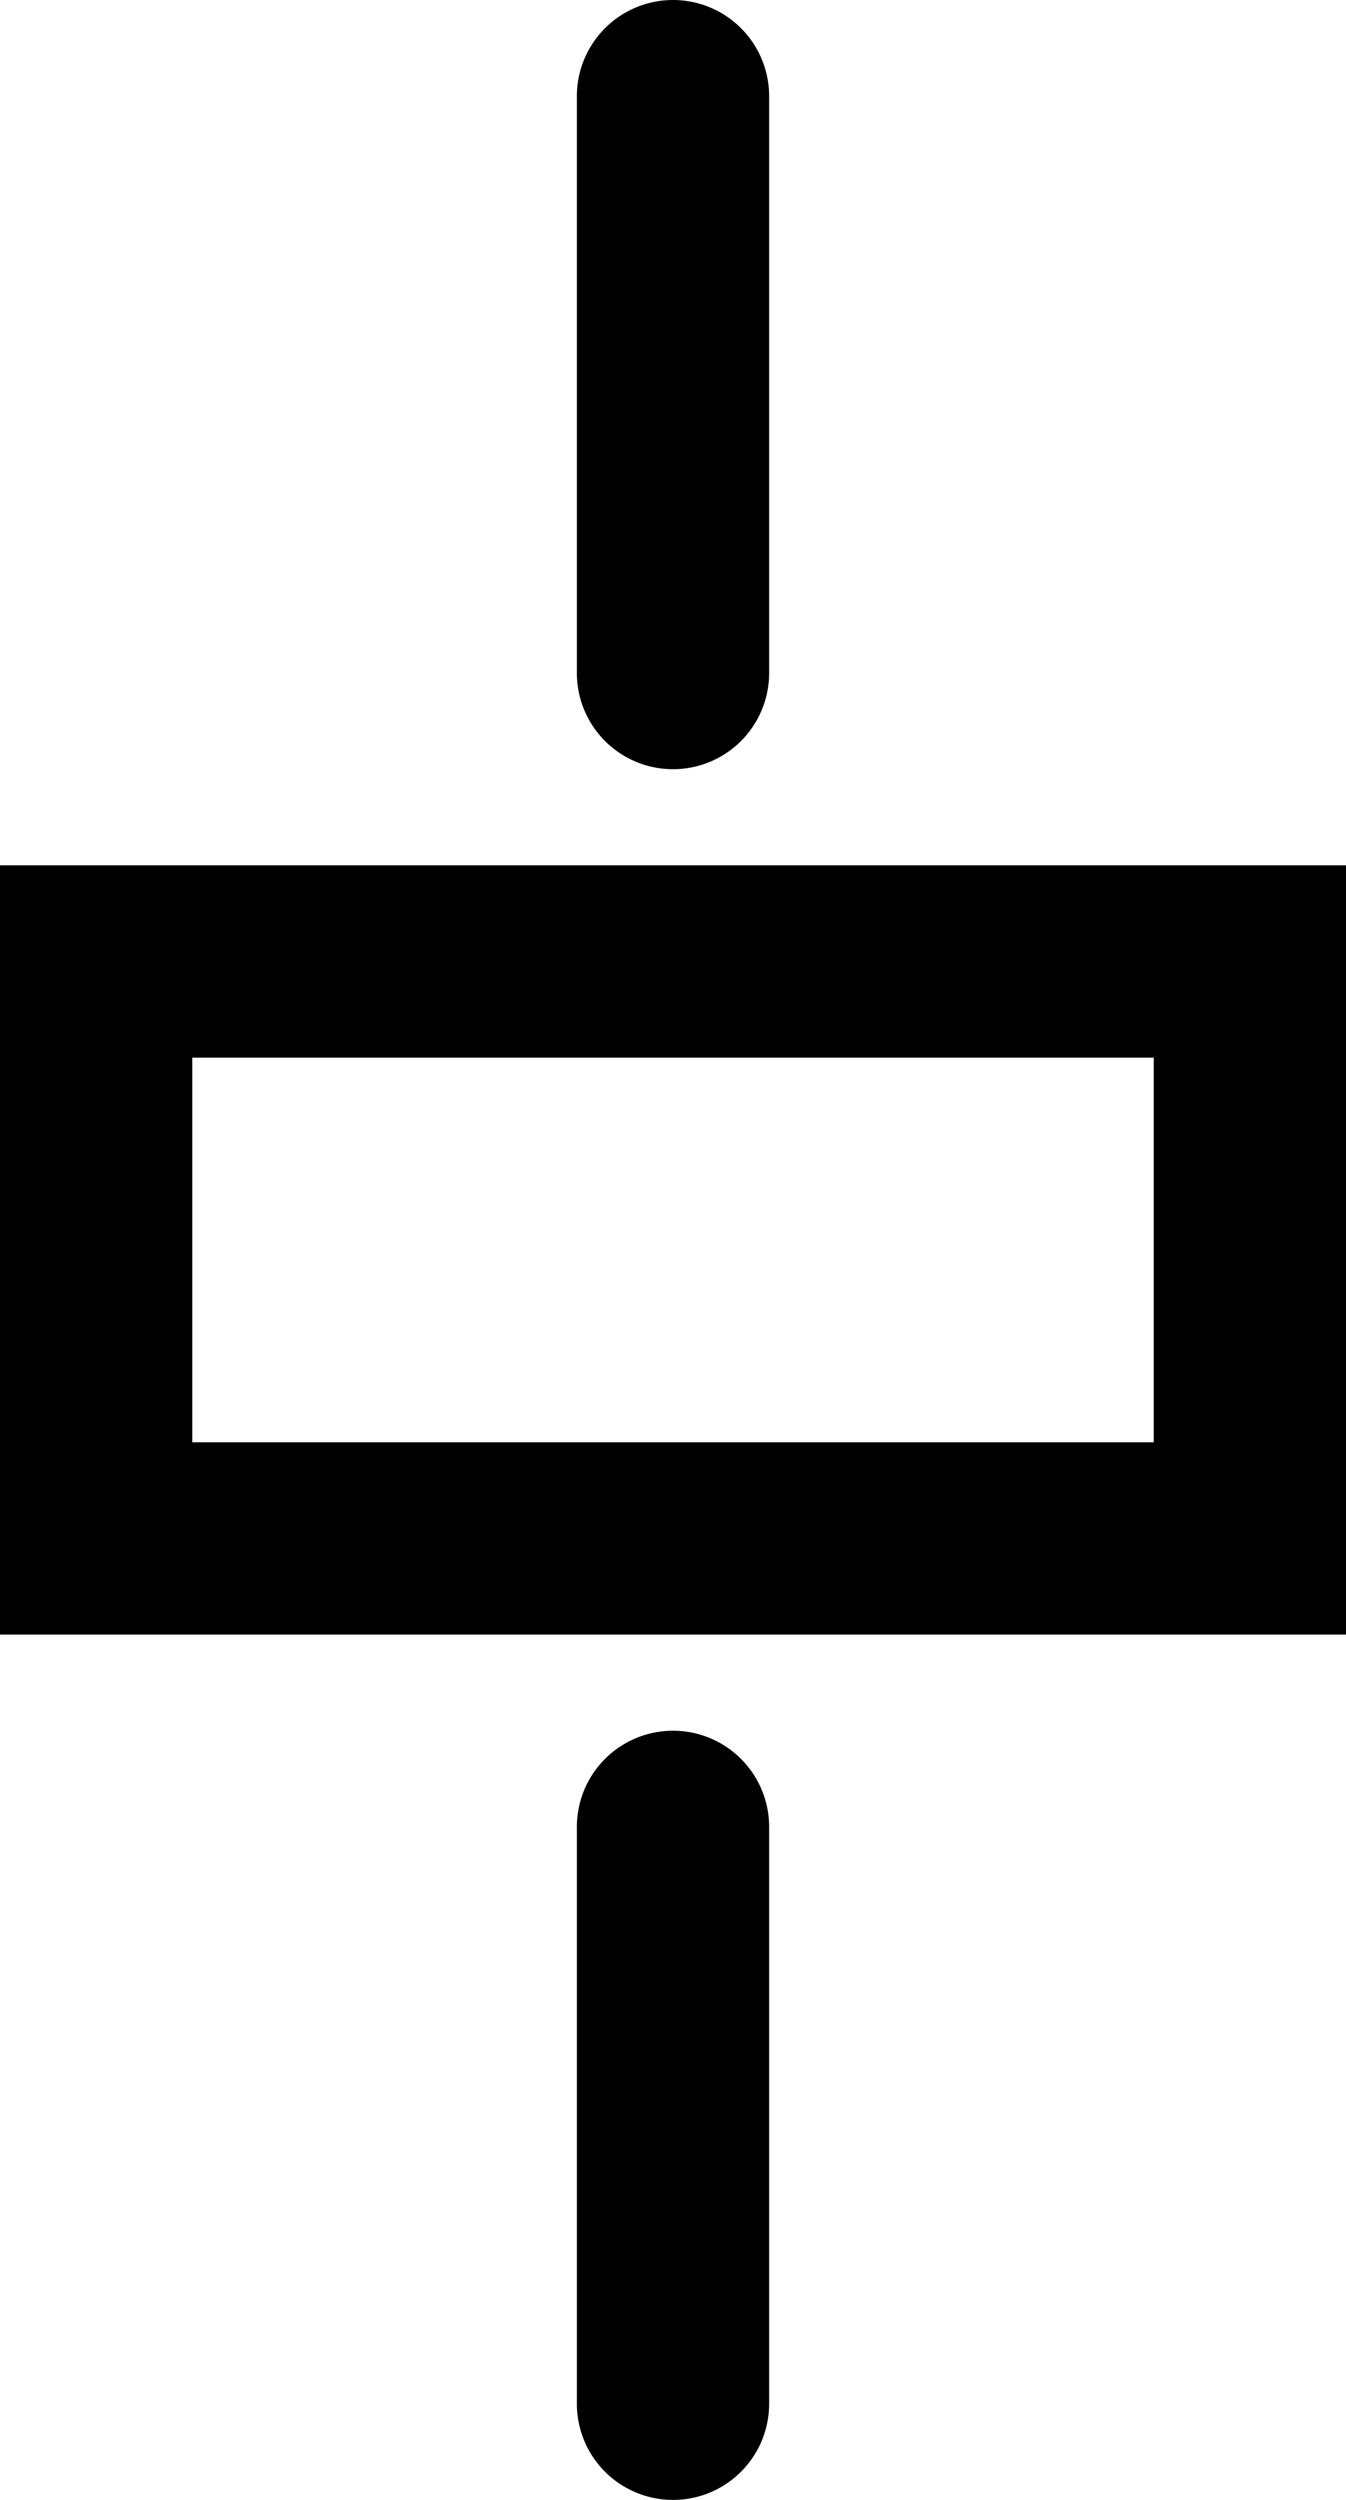 <svg width="14" height="26" viewBox="0 0 14 26" fill="none" xmlns="http://www.w3.org/2000/svg">
<path d="M7 7V1M7 19L7 25M1 10L1 16H13L13 10H7H1Z" stroke="black" stroke-width="2" stroke-linecap="round"/>
</svg>
